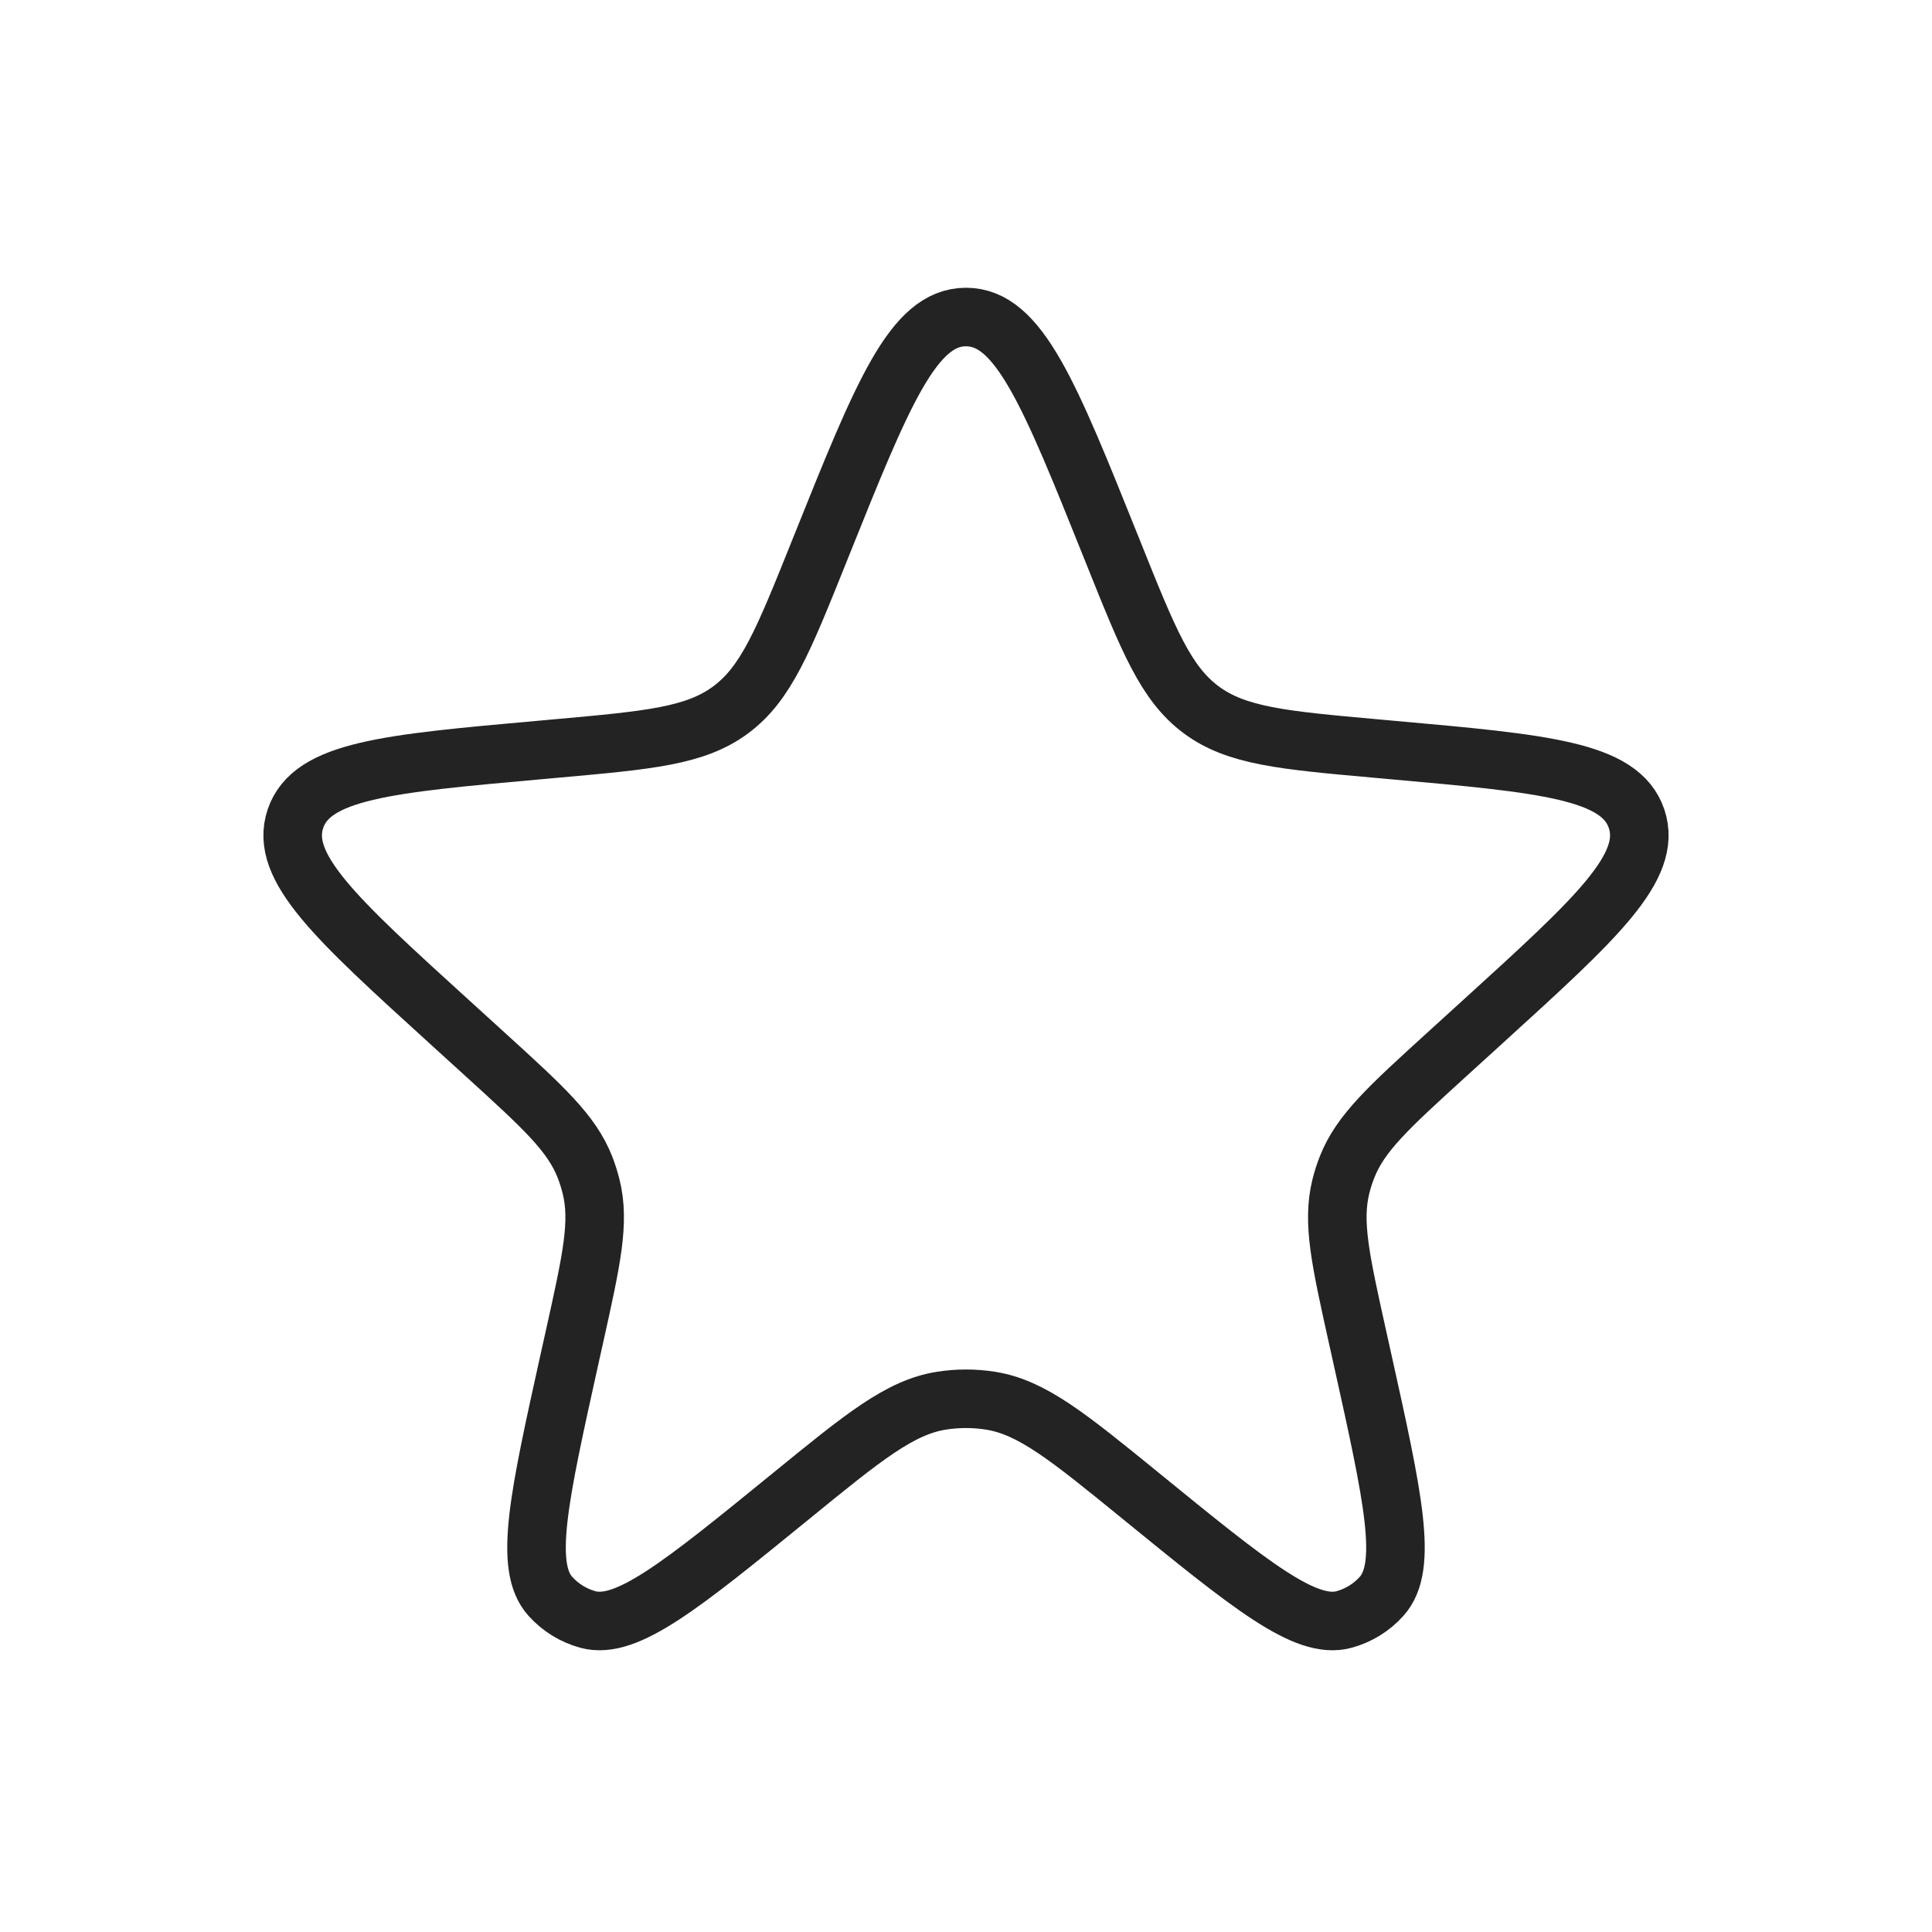 <svg width="20" height="20" viewBox="0 0 33 32" fill="none" xmlns="http://www.w3.org/2000/svg">
<path d="M14.025 8.837C15.074 6.222 15.598 4.915 16.5 4.915C17.402 4.915 17.926 6.222 18.975 8.837L19.024 8.959C19.616 10.436 19.912 11.174 20.516 11.623C21.12 12.072 21.913 12.143 23.498 12.285L23.784 12.311C26.379 12.543 27.676 12.659 27.954 13.485C28.231 14.31 27.268 15.186 25.341 16.939L24.698 17.524C23.723 18.412 23.235 18.855 23.008 19.437C22.965 19.545 22.93 19.656 22.902 19.77C22.753 20.376 22.896 21.019 23.181 22.307L23.27 22.707C23.795 25.073 24.058 26.256 23.599 26.766C23.428 26.957 23.206 27.094 22.958 27.162C22.297 27.342 21.357 26.577 19.479 25.046C18.245 24.041 17.628 23.538 16.92 23.425C16.642 23.381 16.358 23.381 16.079 23.425C15.371 23.538 14.754 24.041 13.521 25.046C11.642 26.577 10.703 27.342 10.041 27.162C9.794 27.094 9.572 26.957 9.4 26.766C8.942 26.256 9.205 25.073 9.729 22.707L9.818 22.307C10.104 21.019 10.247 20.376 10.097 19.77C10.069 19.656 10.034 19.545 9.992 19.437C9.765 18.855 9.277 18.412 8.302 17.524L7.659 16.939C5.732 15.186 4.768 14.31 5.046 13.485C5.324 12.659 6.621 12.543 9.215 12.311L9.502 12.285C11.087 12.143 11.88 12.072 12.483 11.623C13.087 11.174 13.383 10.436 13.976 8.959L14.025 8.837Z" stroke="#232323"/>
</svg>
